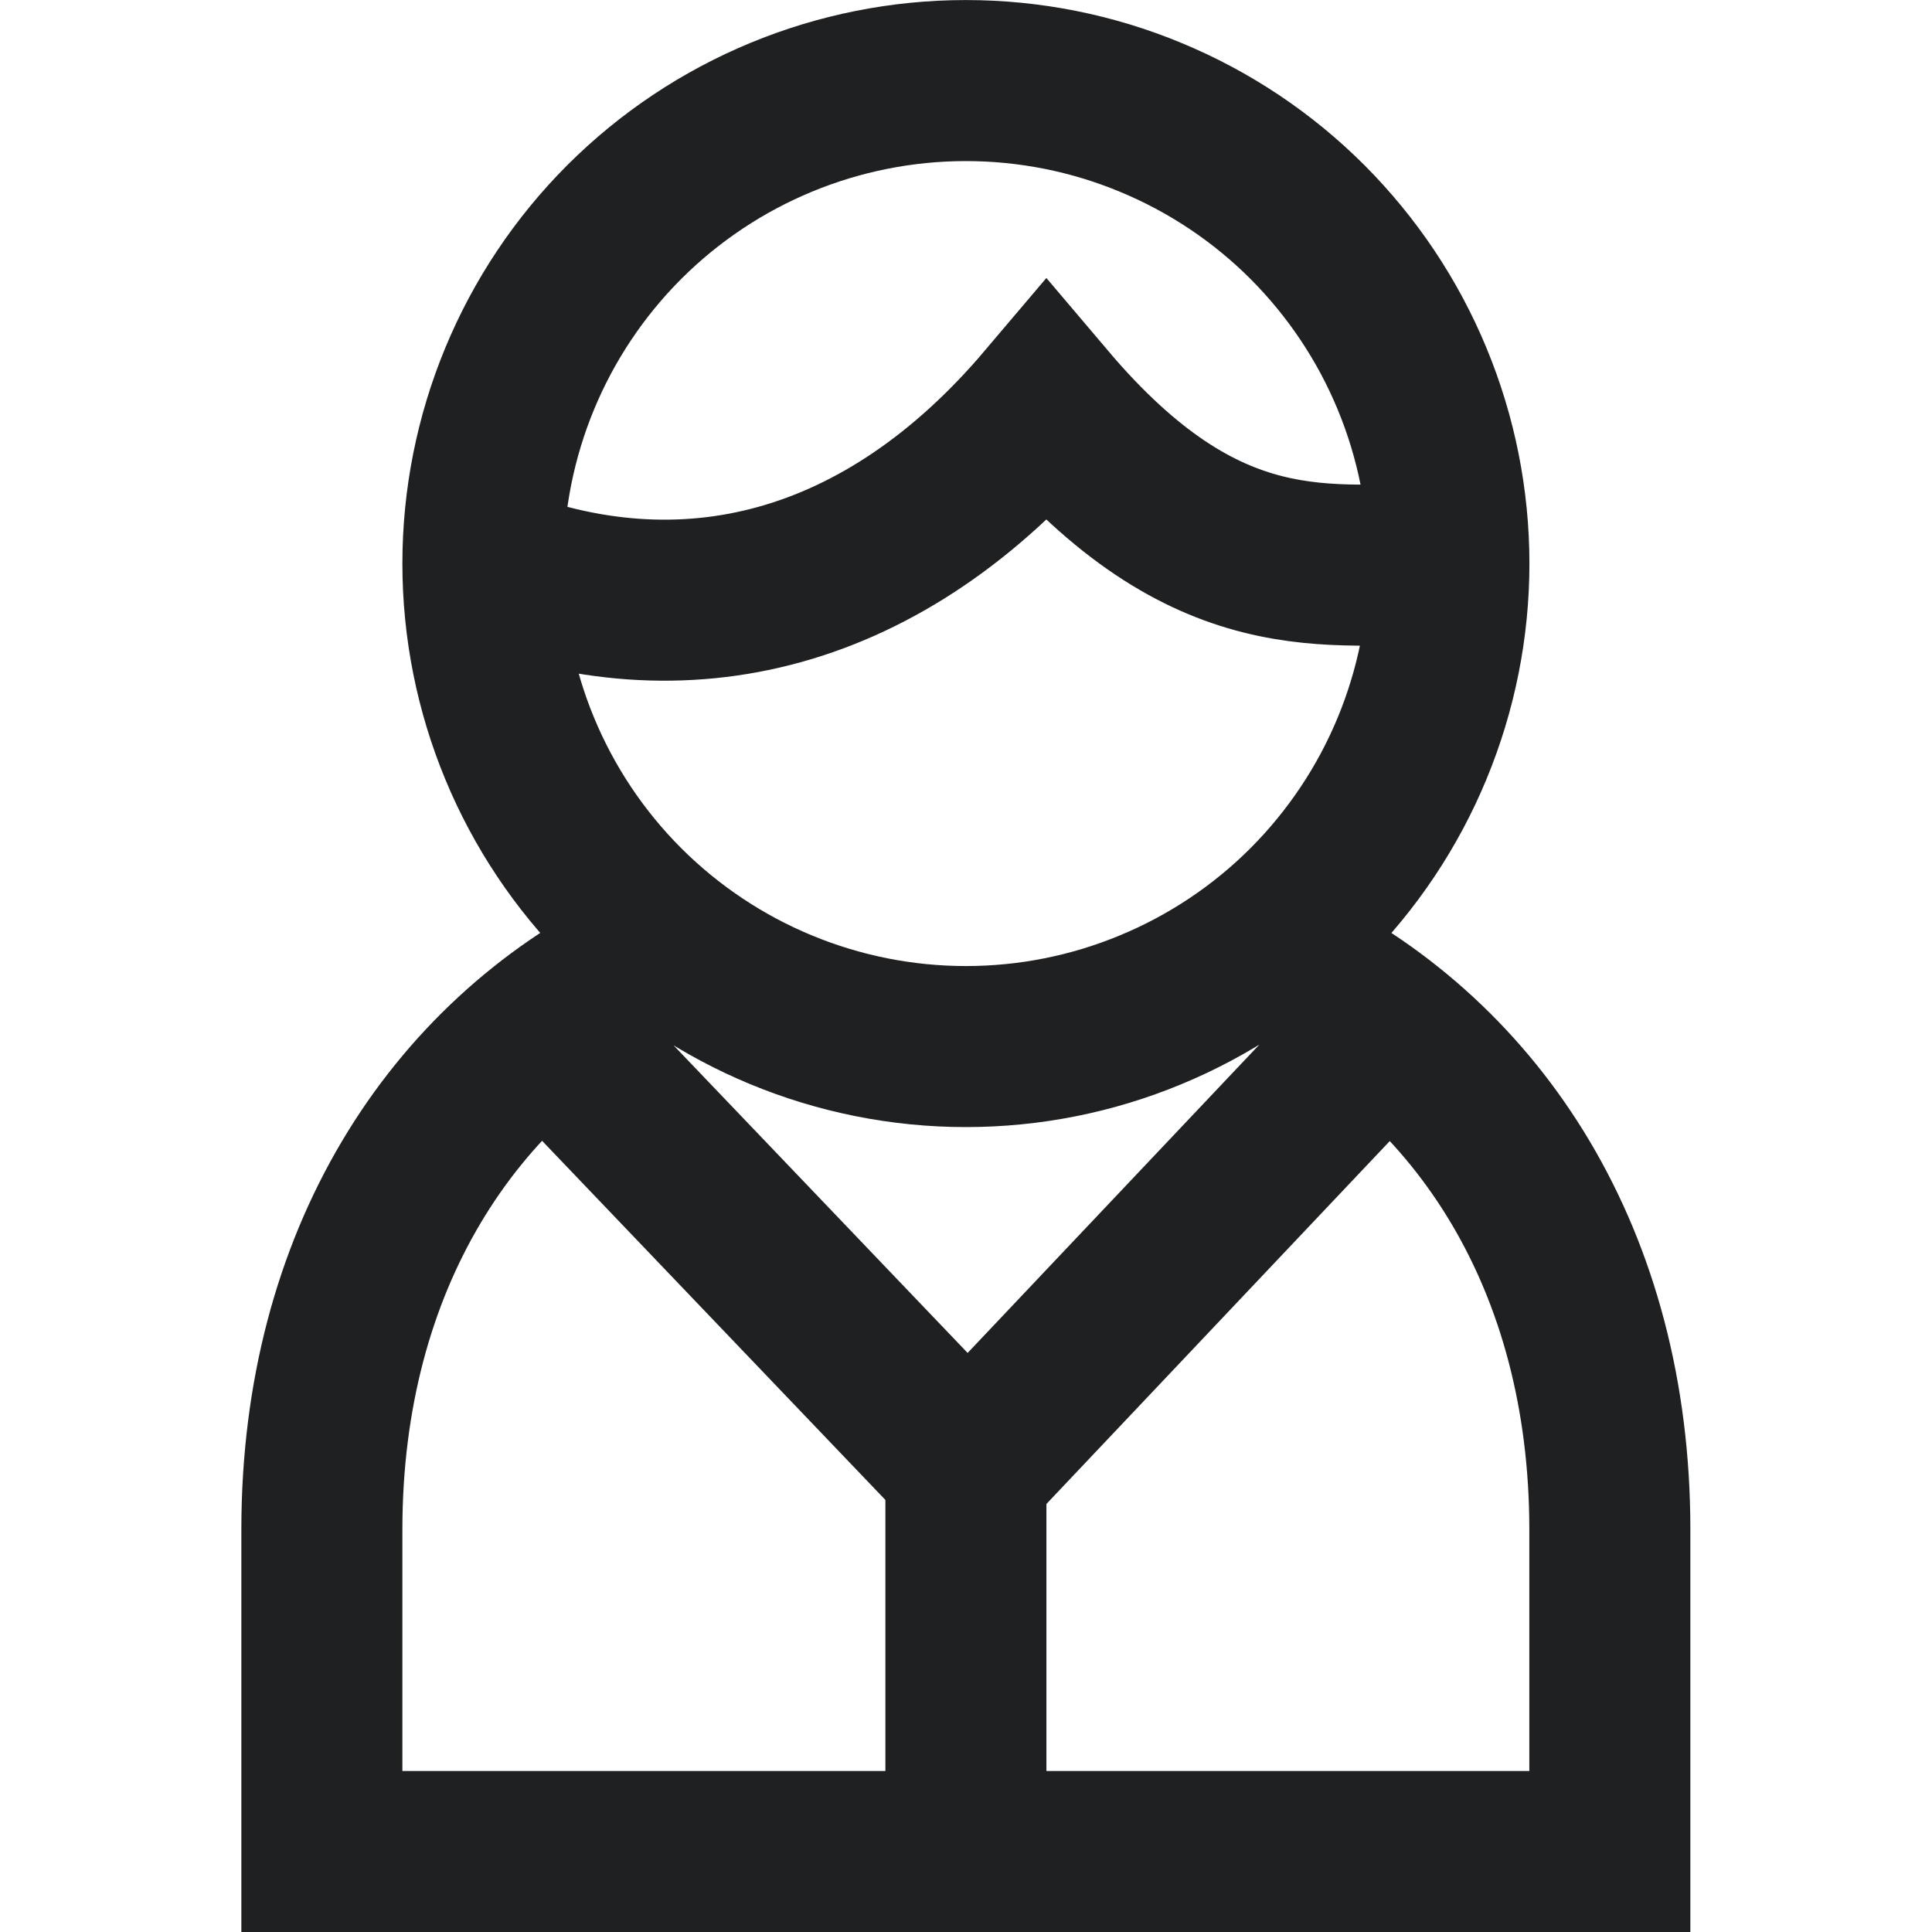 <svg width="20" height="20" viewBox="0 0 20 20" fill="none" xmlns="http://www.w3.org/2000/svg">
<path d="M13.332 10.001C15.31 10.986 16.665 13.042 16.665 15.834V19.167H3.332V15.834C3.332 13.039 4.691 10.98 6.665 10.001M14.999 5.834C14.999 6.491 14.869 7.141 14.618 7.747C14.367 8.354 13.998 8.905 13.534 9.37C13.07 9.834 12.519 10.202 11.912 10.453C11.306 10.705 10.655 10.834 9.999 10.834C8.673 10.834 7.401 10.307 6.463 9.37C5.525 8.432 4.999 7.16 4.999 5.834M14.999 5.834C14.999 5.177 14.869 4.527 14.618 3.921C14.367 3.314 13.998 2.763 13.534 2.298C13.07 1.834 12.519 1.466 11.912 1.215C11.306 0.963 10.655 0.834 9.999 0.834C8.673 0.834 7.401 1.361 6.463 2.298C5.525 3.236 4.999 4.508 4.999 5.834M14.999 5.834C13.749 5.834 12.499 6.134 10.832 4.167C9.165 6.134 7.082 6.667 4.999 5.834M5.832 10.834L10.02 15.215L14.165 10.834M9.999 15.001V19.167" stroke="#1F2021" stroke-width="1.667"/>
</svg>
